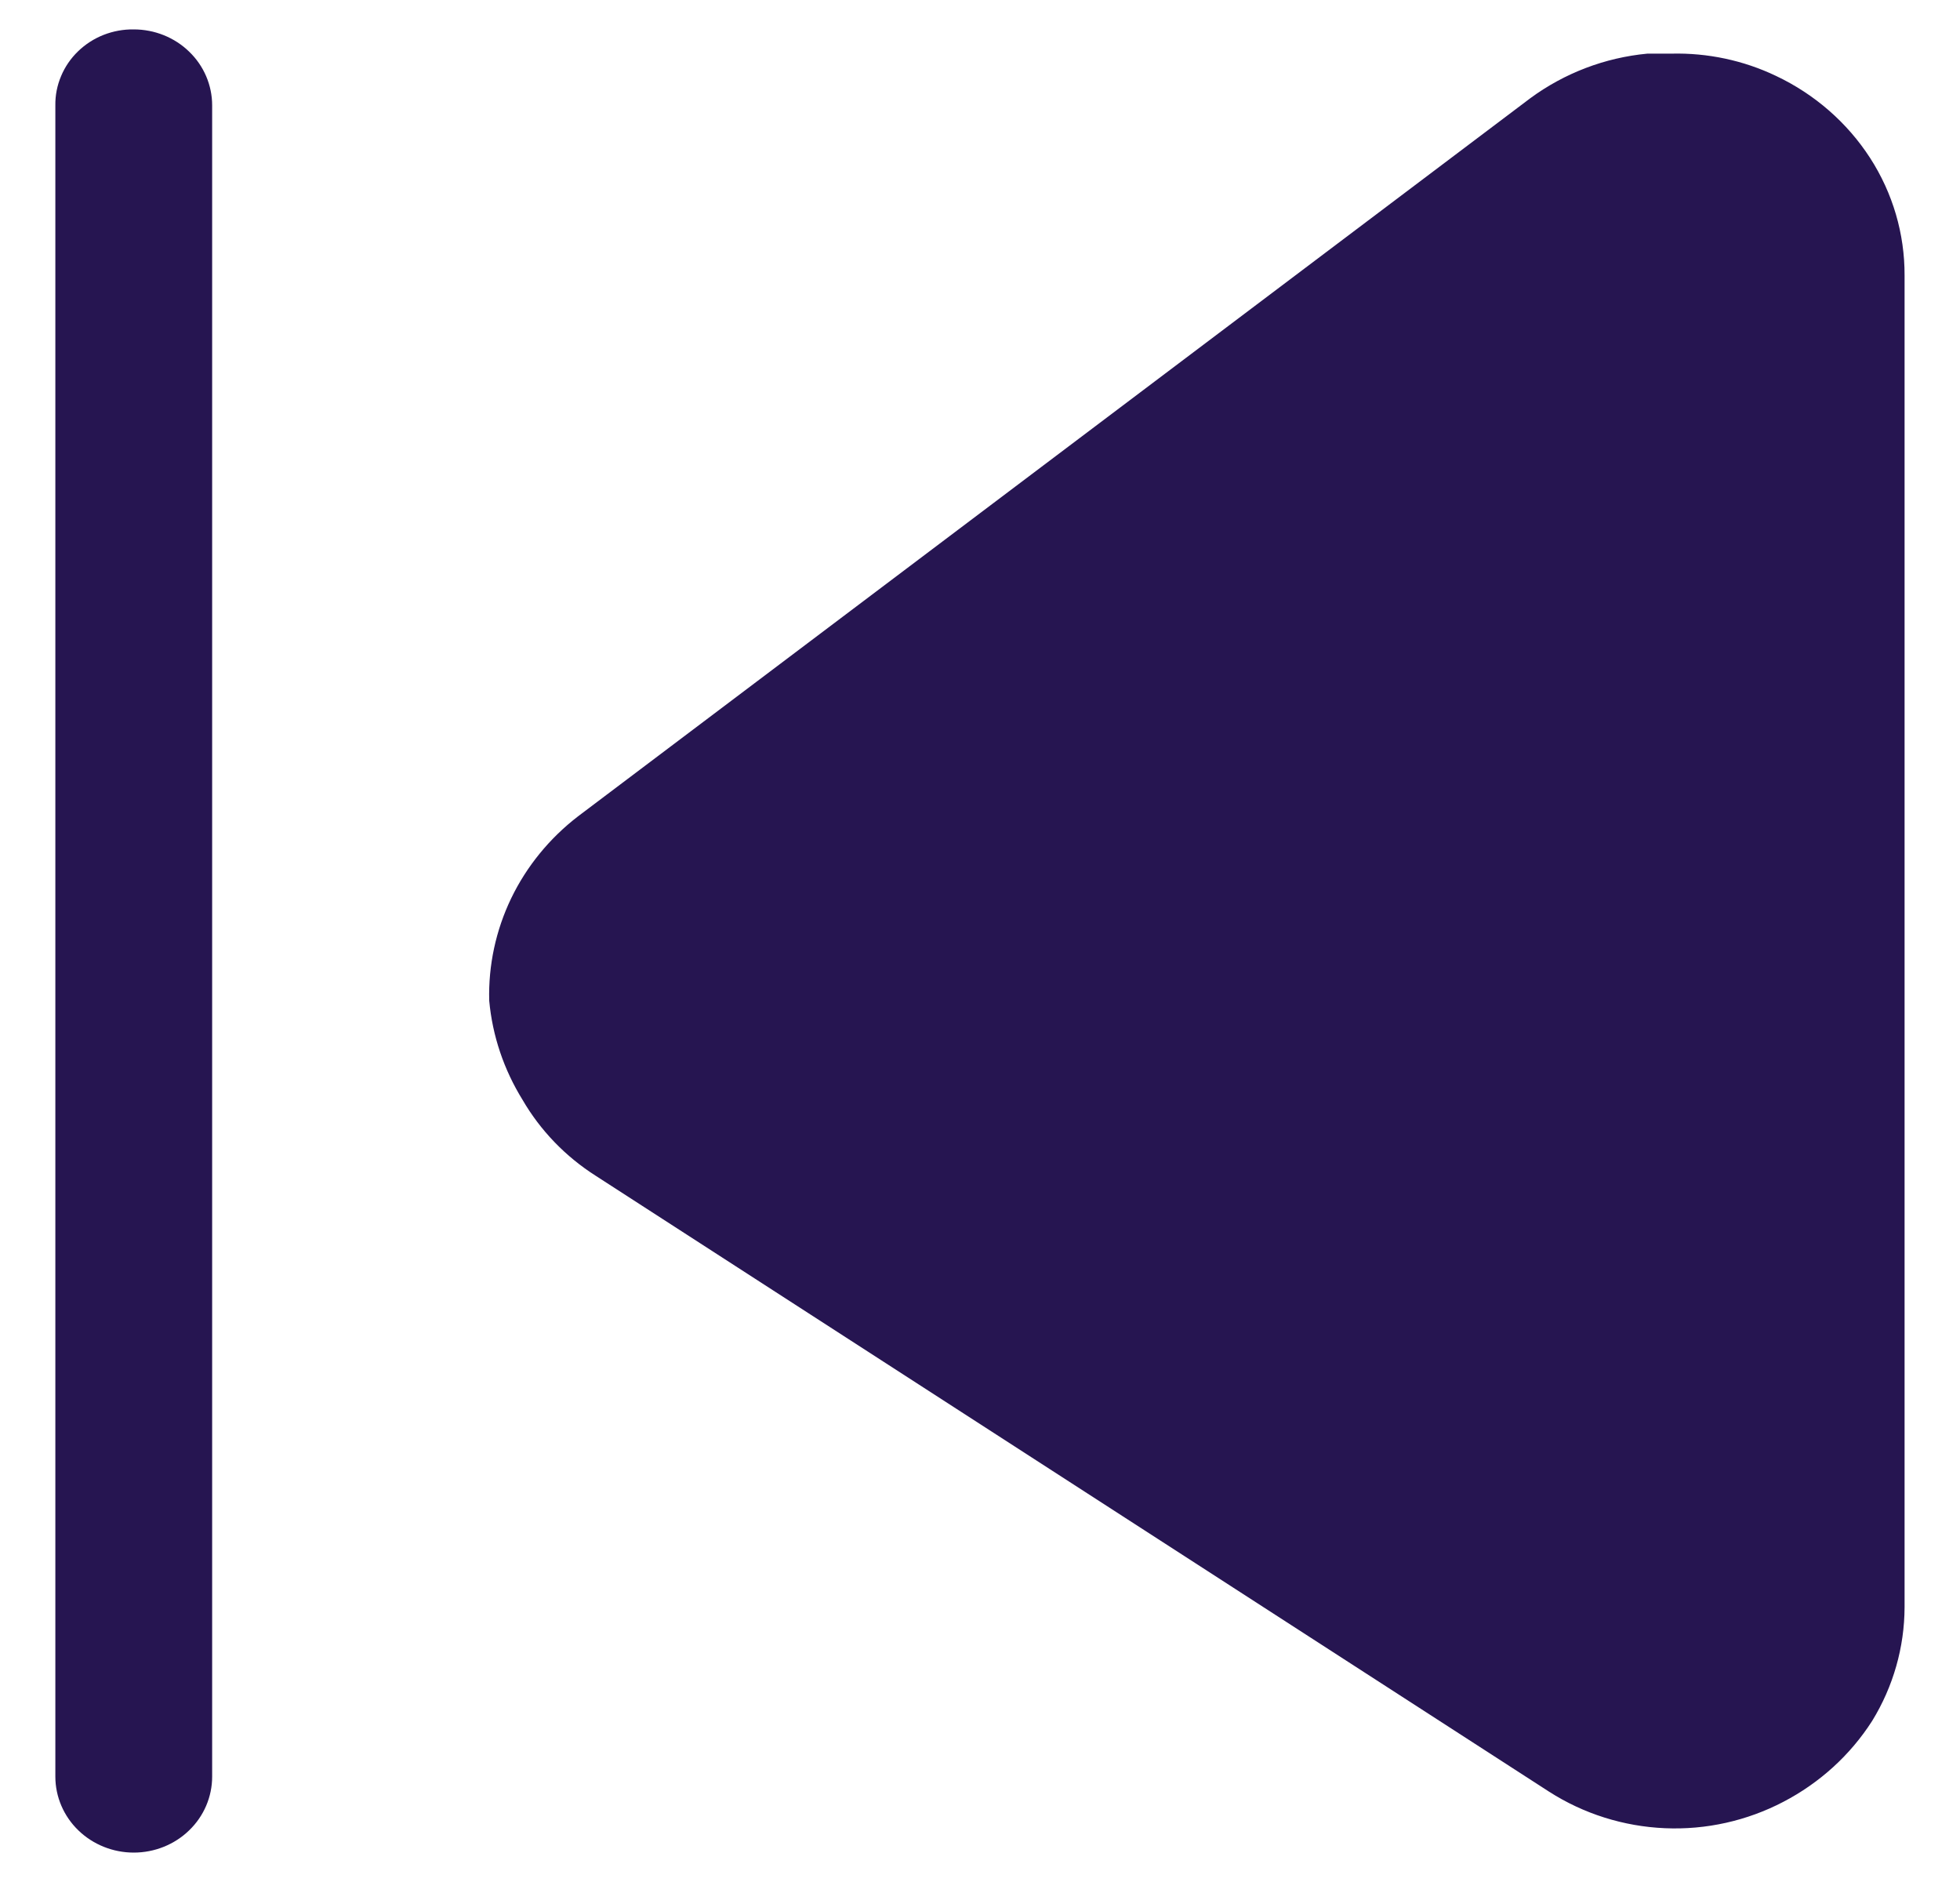 <svg width="25" height="24" viewBox="0 0 25 24" fill="none" xmlns="http://www.w3.org/2000/svg">
<path d="M1.706 0.375C1.971 0.375 2.226 0.477 2.413 0.659C2.601 0.84 2.706 1.087 2.706 1.344L2.706 22.656C2.706 22.913 2.601 23.16 2.413 23.341C2.226 23.523 1.971 23.625 1.706 23.625C1.441 23.625 1.187 23.523 0.999 23.341C0.812 23.16 0.706 22.913 0.706 22.656L0.706 1.344C0.704 1.216 0.729 1.089 0.779 0.971C0.828 0.853 0.902 0.745 0.995 0.655C1.088 0.565 1.199 0.493 1.321 0.445C1.444 0.397 1.574 0.373 1.706 0.375ZM6.24 12.761C6.228 12.311 6.324 11.864 6.52 11.456C6.717 11.048 7.009 10.69 7.373 10.41L19.52 1.252C19.954 0.933 20.47 0.735 21.013 0.684H21.32C21.781 0.673 22.239 0.77 22.653 0.968C23.146 1.201 23.562 1.564 23.853 2.014C24.143 2.463 24.295 2.983 24.293 3.512V20.498C24.291 21.007 24.149 21.507 23.88 21.945C23.602 22.38 23.211 22.736 22.746 22.978C22.283 23.22 21.761 23.337 21.235 23.314C20.708 23.291 20.199 23.13 19.76 22.849L7.6 14.995C7.213 14.749 6.893 14.417 6.666 14.027C6.427 13.641 6.281 13.209 6.24 12.761Z" fill="#261551"/>
</svg>
